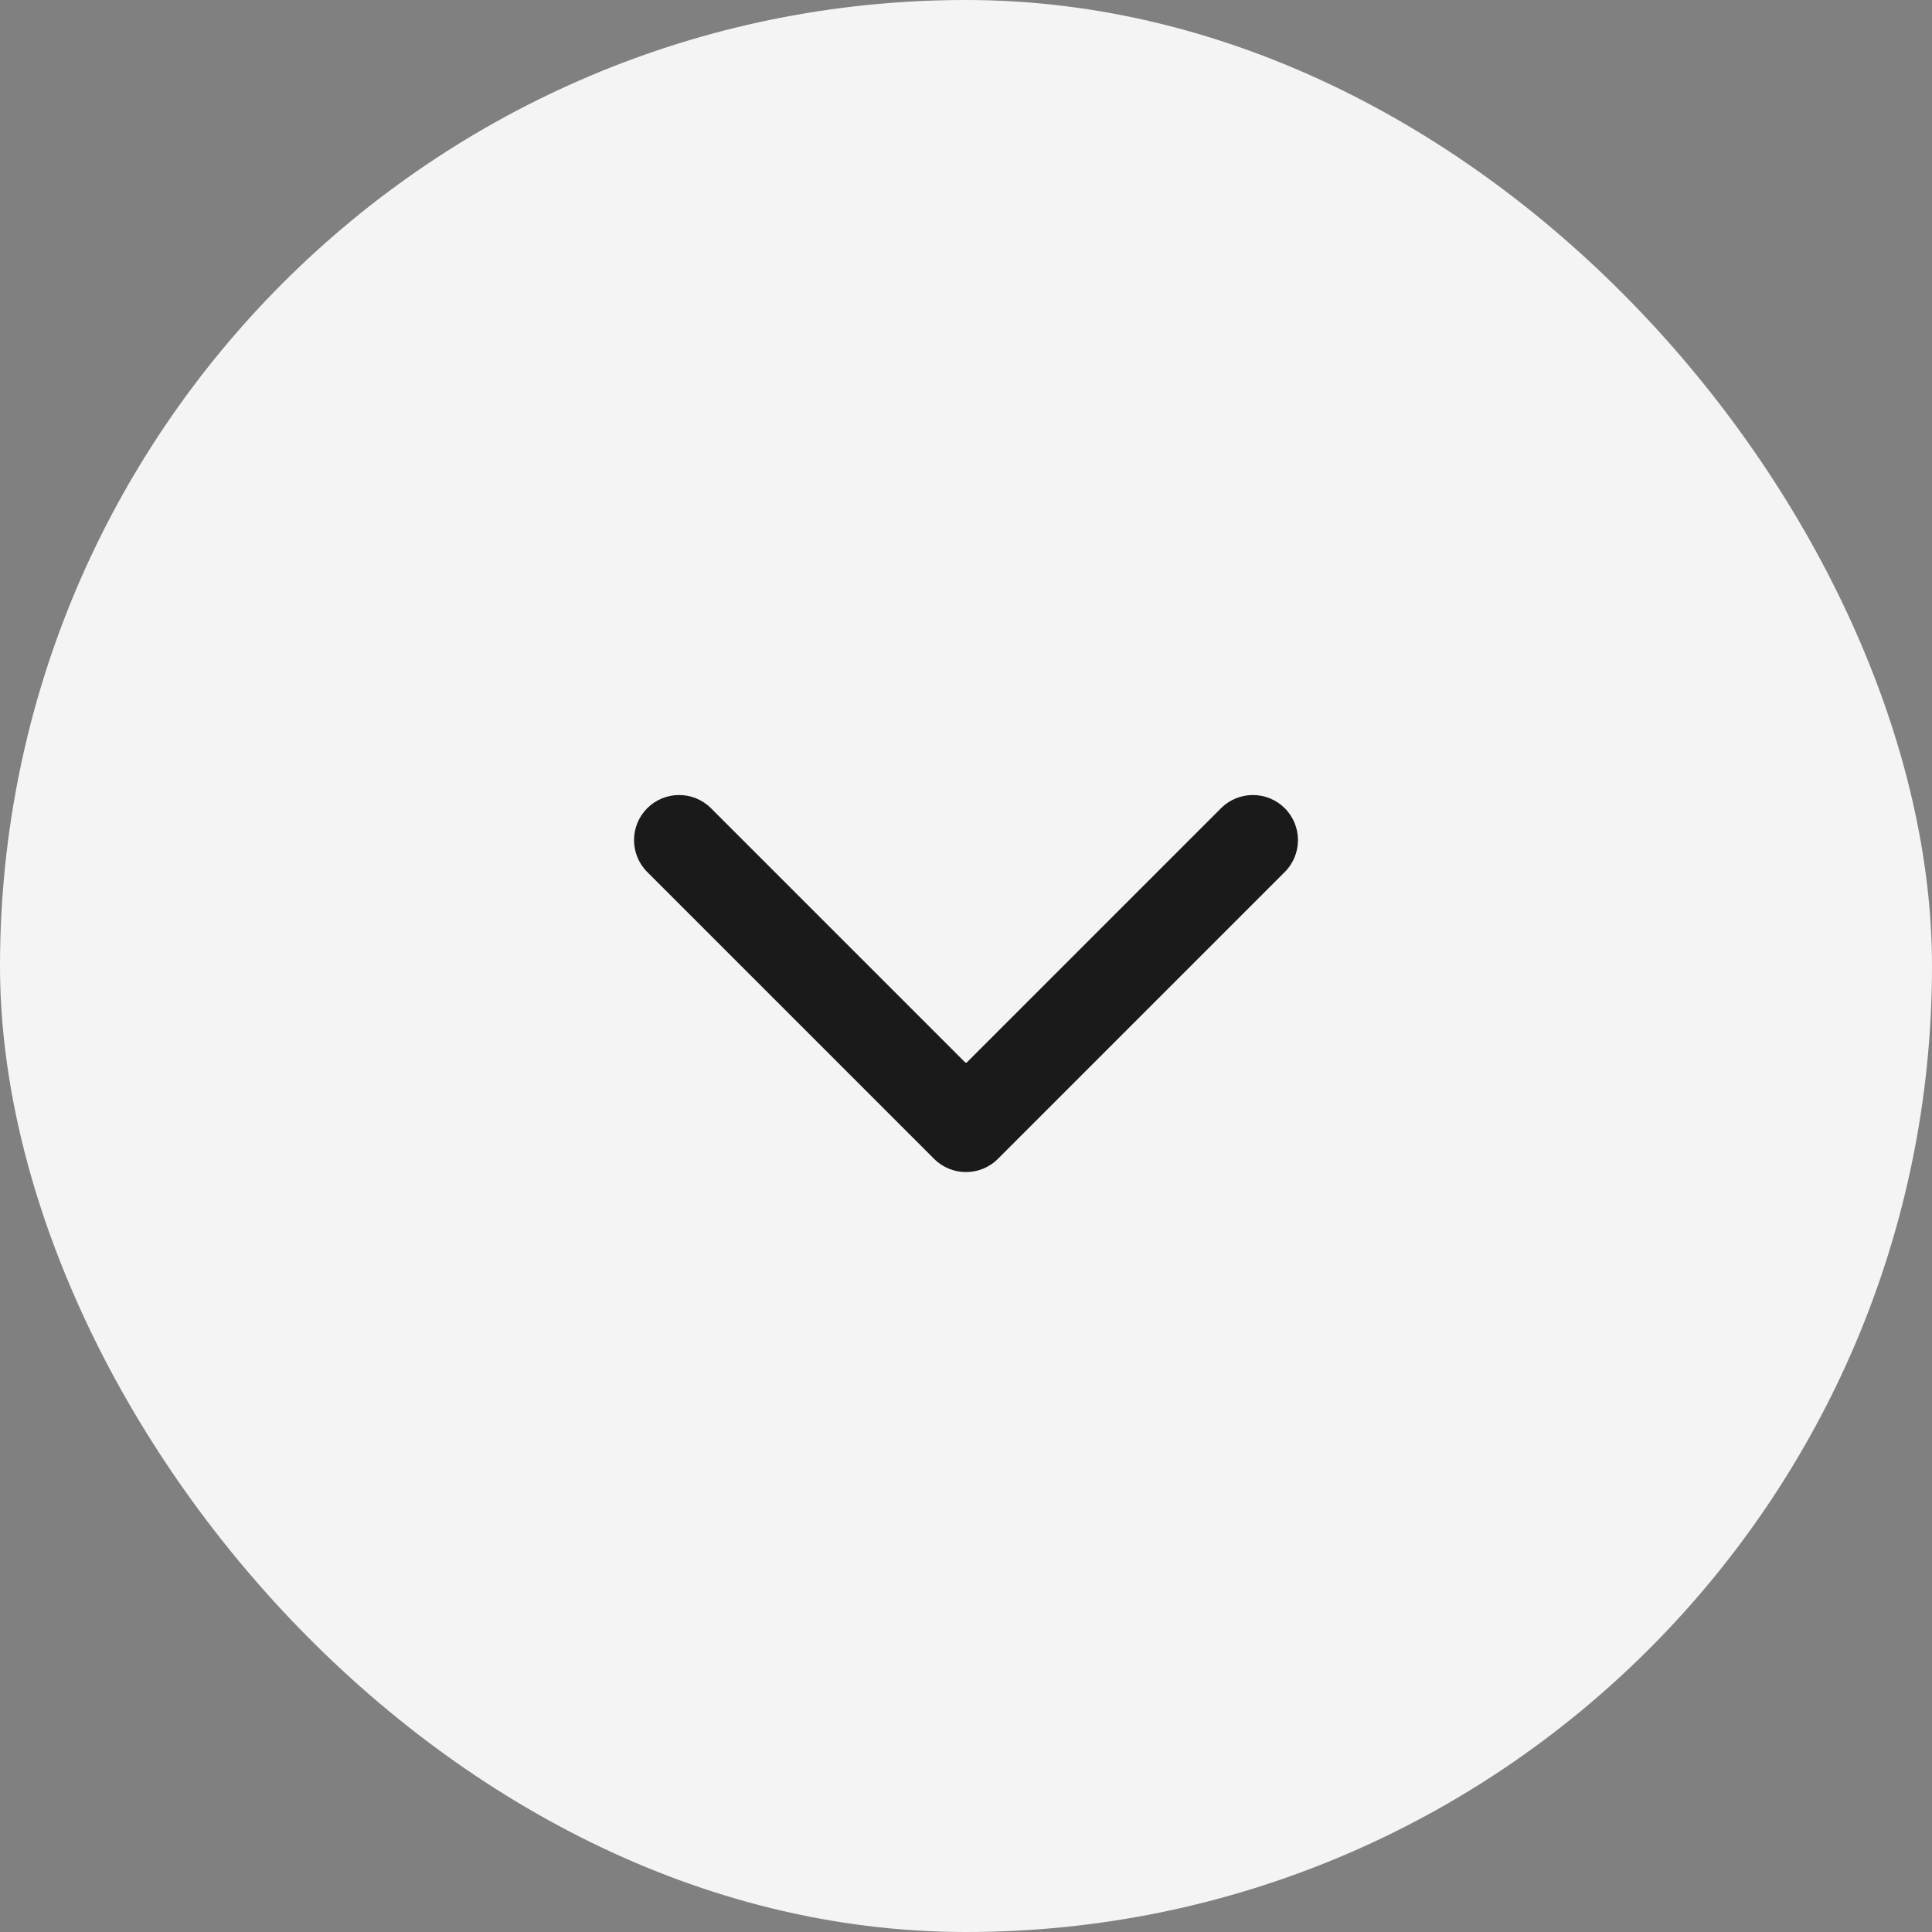 <svg width="30" height="30" viewBox="0 0 30 30" fill="none" xmlns="http://www.w3.org/2000/svg">
<rect x="0" y="0" width="30" height="30" fill="#808080" stroke="none"/>
<rect width="30" height="30" rx="15" fill="#F4F4F4"/>
<path d="M14.505 17.995C14.778 18.268 15.222 18.268 15.495 17.995L19.95 13.54C20.223 13.267 20.223 12.824 19.95 12.55C19.676 12.277 19.233 12.277 18.96 12.55L15 16.51L11.04 12.55C10.767 12.277 10.324 12.277 10.05 12.55C9.777 12.824 9.777 13.267 10.05 13.54L14.505 17.995ZM14.3 16.5L14.3 17.5L15.7 17.5L15.7 16.5L14.3 16.5Z" fill="#1A1A1A"/>
</svg>
